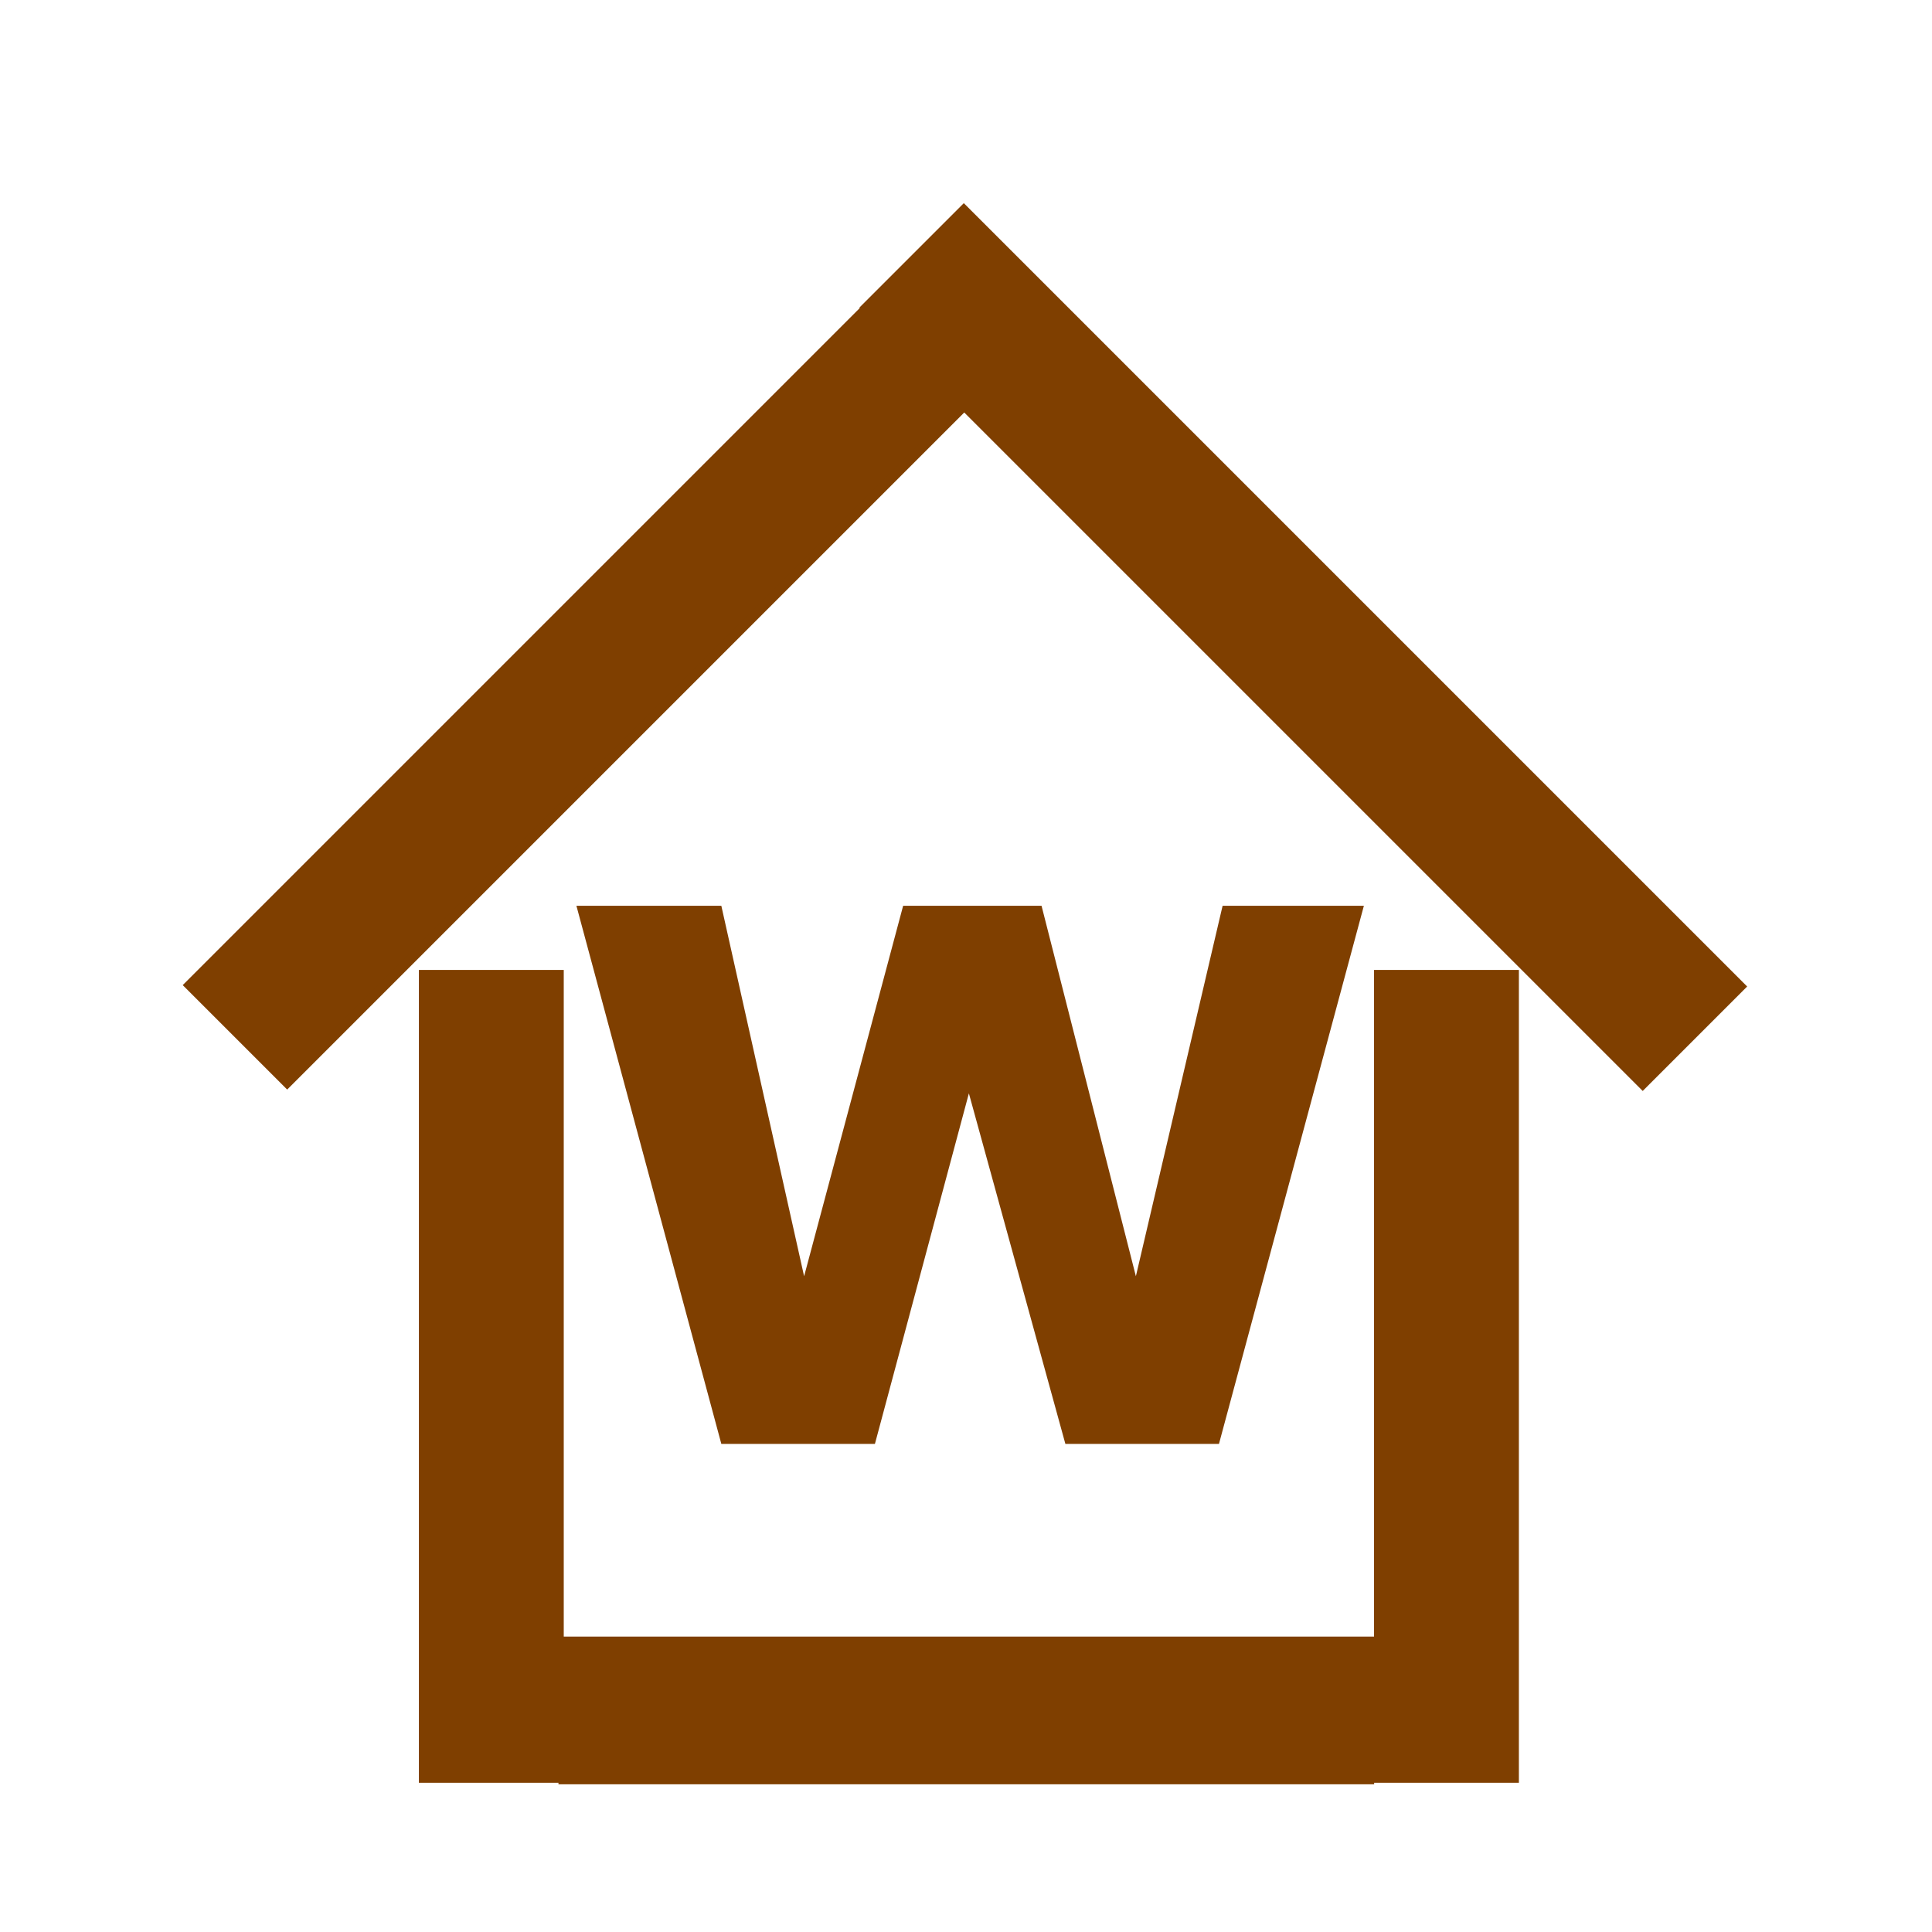 <?xml version="1.0" encoding="UTF-8" standalone="no"?>
<svg
   xmlns:dc="http://purl.org/dc/elements/1.1/"
   xmlns:cc="http://creativecommons.org/ns#"
   xmlns:rdf="http://www.w3.org/1999/02/22-rdf-syntax-ns#"
   xmlns:svg="http://www.w3.org/2000/svg"
   xmlns="http://www.w3.org/2000/svg"
   id="svg21"
   version="1.1"
   height="400"
   width="400">
  <defs
     id="defs25" />
  <g
     id="g8">
    <title
       id="title2">background</title>
    <path
       id="canvas_background"
       d="M -1,-1 H 401 V 401 H -1 Z"
       style="fill:#ffffff" />
    <g
       style="display:none;overflow:visible"
       id="canvasGrid"
       width="100%"
       height="100%"
       x="0"
       y="0"
       overflow="visible"
       display="none">
      <path
         id="rect5"
         d="M 0,0 H 400 V 400 H 0 Z"
         style="fill:url(#gridpattern);stroke-width:0" />
    </g>
  </g>
  <g
     id="g19">
    <title
       id="title10">house</title>
    <g
       id="svg_13"
       style="font-weight:bold;font-size:24px;font-family:Euphoria, sans-serif;text-anchor:start;fill:#7f3f00;stroke:#7f3f00;stroke-width:0"
       transform="matrix(6.385,0,0,6.385,-762.114,-1119.998)"
       aria-label="W">
      <path
         id="path31"
         style="font-weight:bold;font-size:24px;font-family:Euphoria, sans-serif;text-anchor:start;fill:#7f3f00;stroke:#7f3f00;stroke-width:0"
         d="m 163.585,204.782 -4.699,17.449 h -4.98 l -3.129,-11.367 -3.047,11.367 h -4.98 l -4.699,-17.449 h 4.699 l 2.684,12.012 3.211,-12.012 h 4.488 l 3.059,12.012 2.812,-12.012 z" />
    </g>
    <path
       id="svg_7"
       d="M 87.475,201.566 H 115.968 V 368.351 H 87.475 Z"
       style="fill:#7f3f00;stroke:#7f3f00;stroke-width:1.5" />
    <path
       id="svg_8"
       d="m 147.7,181.804 h 20.5 v 120 h -20.5 z"
       style="fill:#7f3f00;stroke:#7f3f00;stroke-width:1.5"
       transform="matrix(0,1.39,-1.39,0,536.172,134.575)" />
    <path
       id="svg_9"
       d="m 285.227,201.566 h 28.492 v 166.784 h -28.492 z"
       style="fill:#7f3f00;stroke:#7f3f00;stroke-width:1.5" />
    <g
       id="svg_15"
       stroke="null">
      <path
         id="svg_10"
         d="M 90.682,31.259 H 111.182 V 173.003 H 90.682 Z"
         style="fill:#7f3f00;stroke:#7f3f00;stroke-width:1.5"
         transform="matrix(0.983,0.983,-0.983,0.983,120.229,-55.246)" />
      <path
         id="svg_11"
         d="m 180.804,23.126 h 20.5 v 163.487 h -20.5 z"
         style="fill:#7f3f00;stroke:#7f3f00;stroke-width:1.5"
         transform="matrix(0.983,-0.983,0.983,0.983,-21.066,218.686)" />
    </g>
  </g>
</svg>
